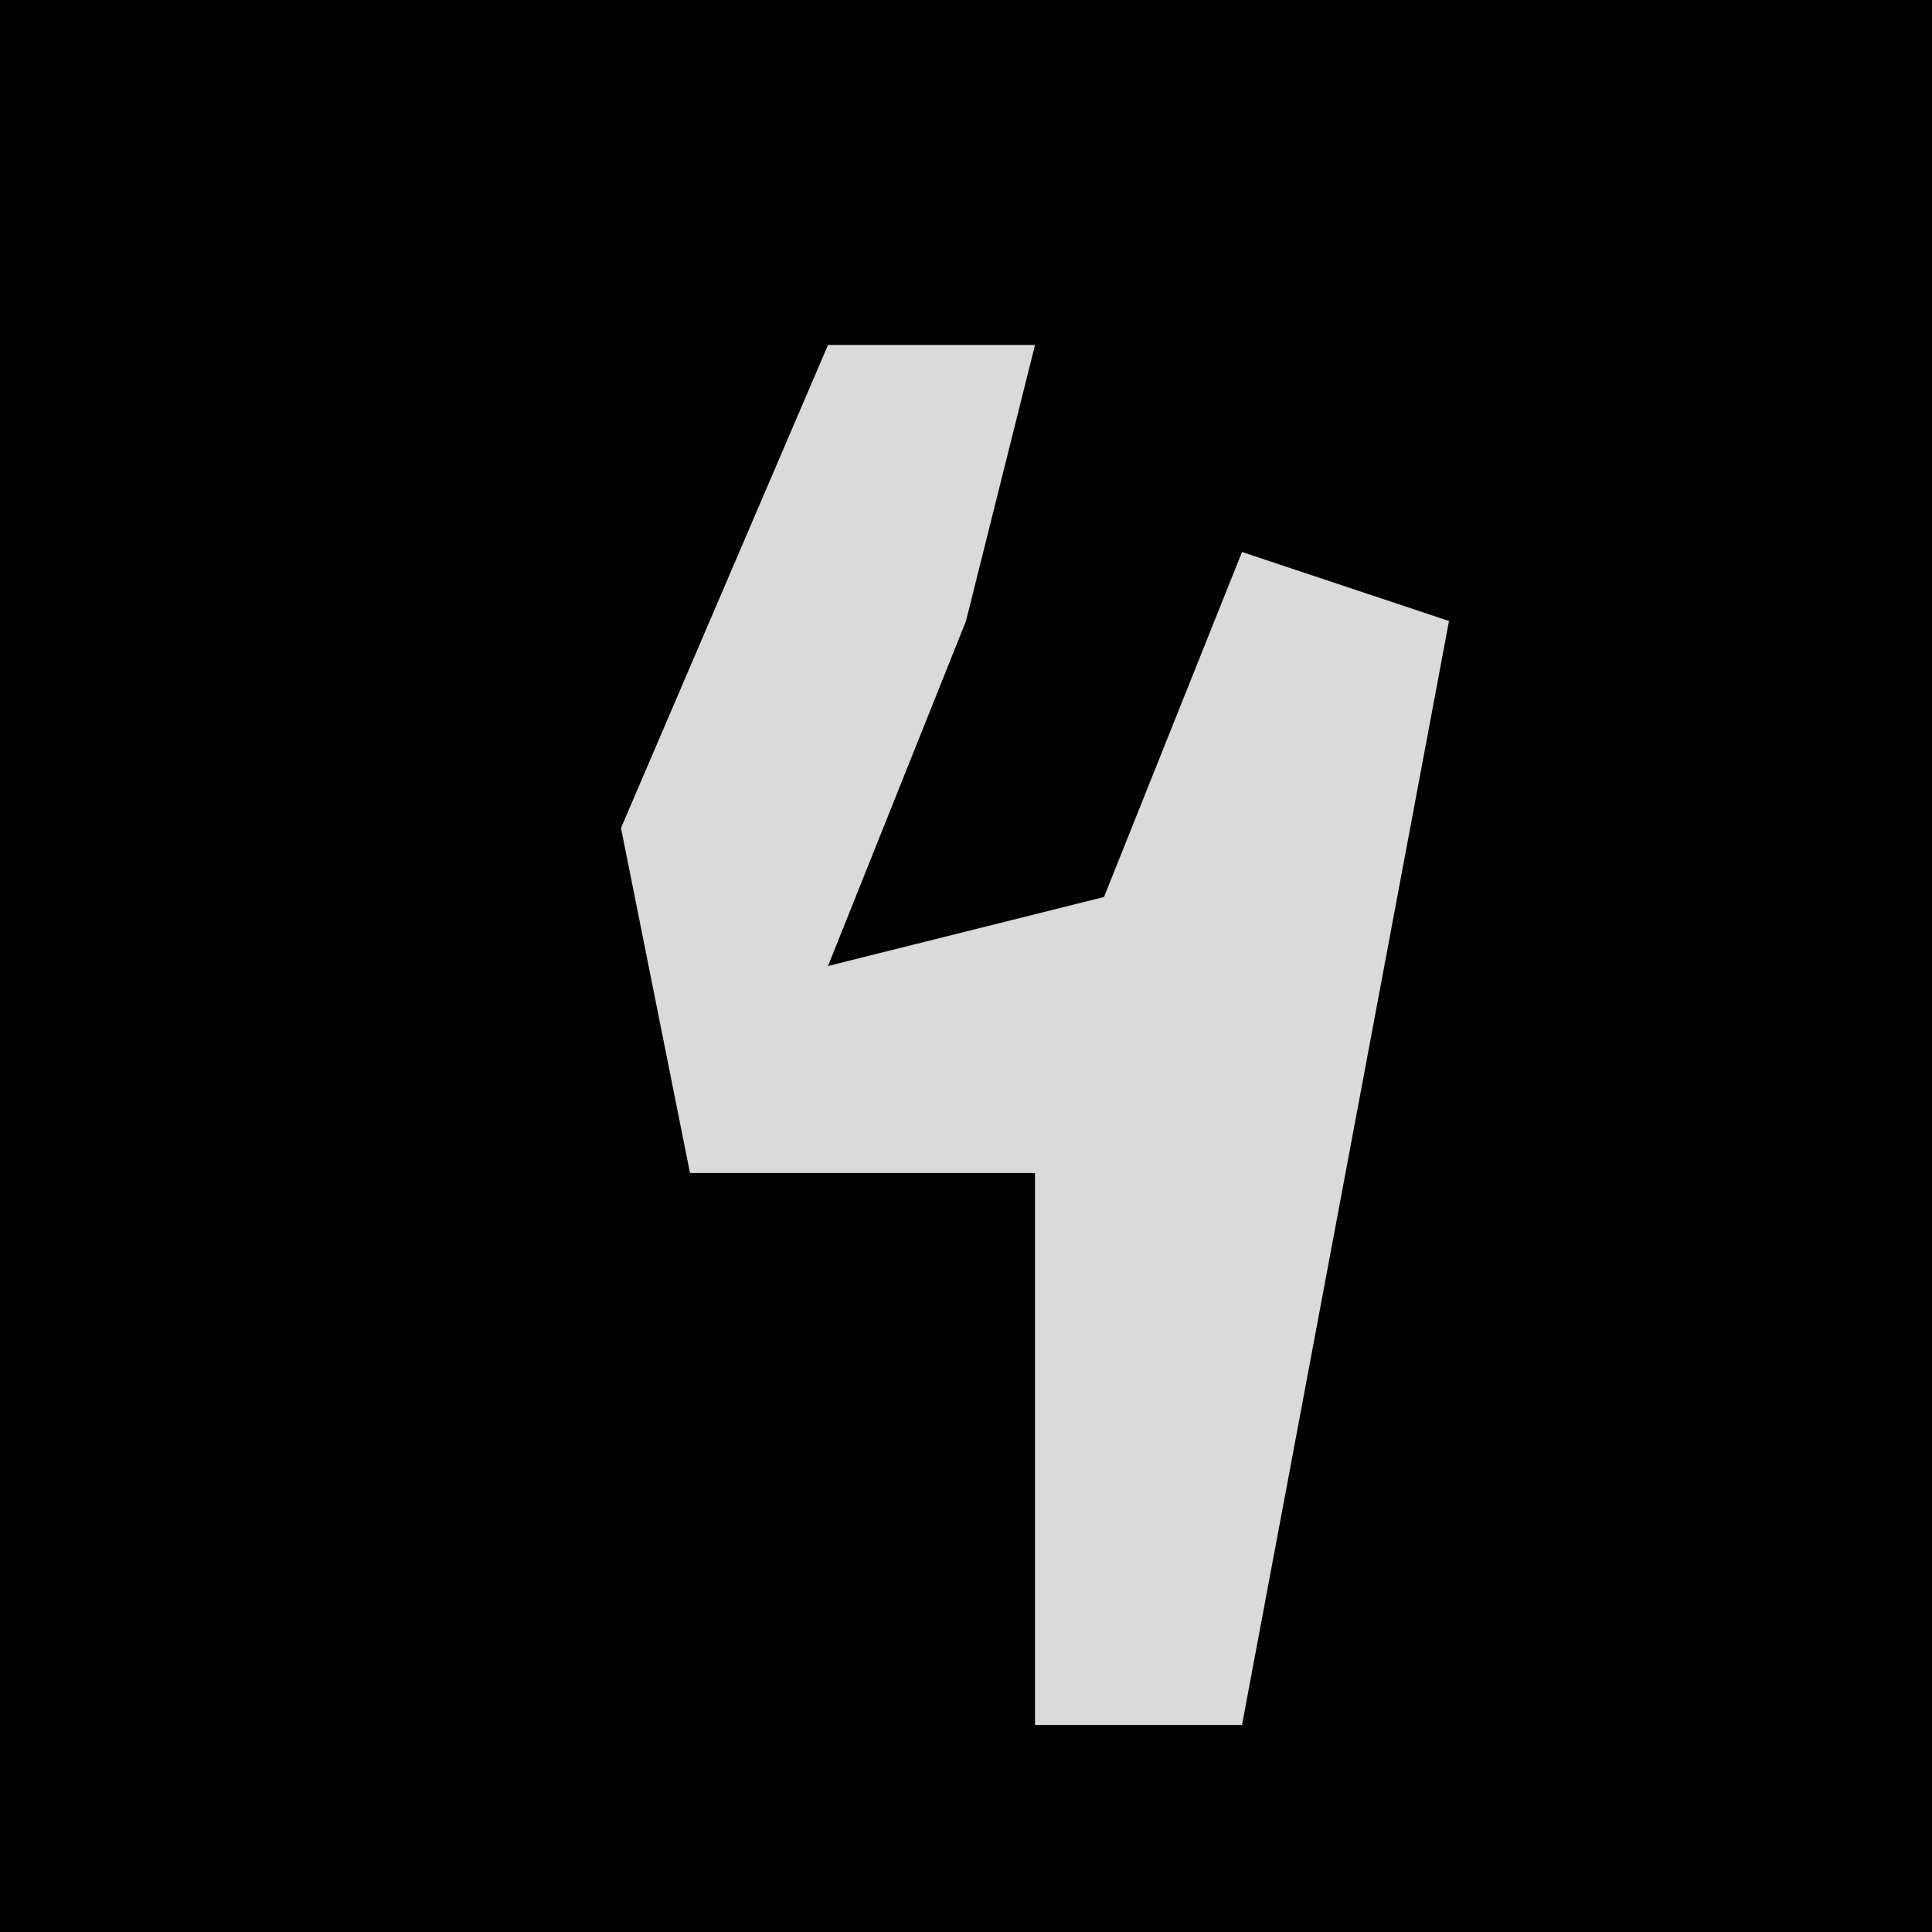<?xml version="1.0" encoding="UTF-8"?>
<svg version="1.1" xmlns="http://www.w3.org/2000/svg" width="28" height="28">
<path d="M0,0 L28,0 L28,28 L0,28 Z " fill="#010101" transform="translate(0,0)"/>
<path d="M0,0 L3,0 L2,4 L0,9 L4,8 L6,3 L9,4 L6,20 L3,20 L3,12 L-2,12 L-3,7 Z " fill="#DADADA" transform="translate(12,5)"/>
</svg>
